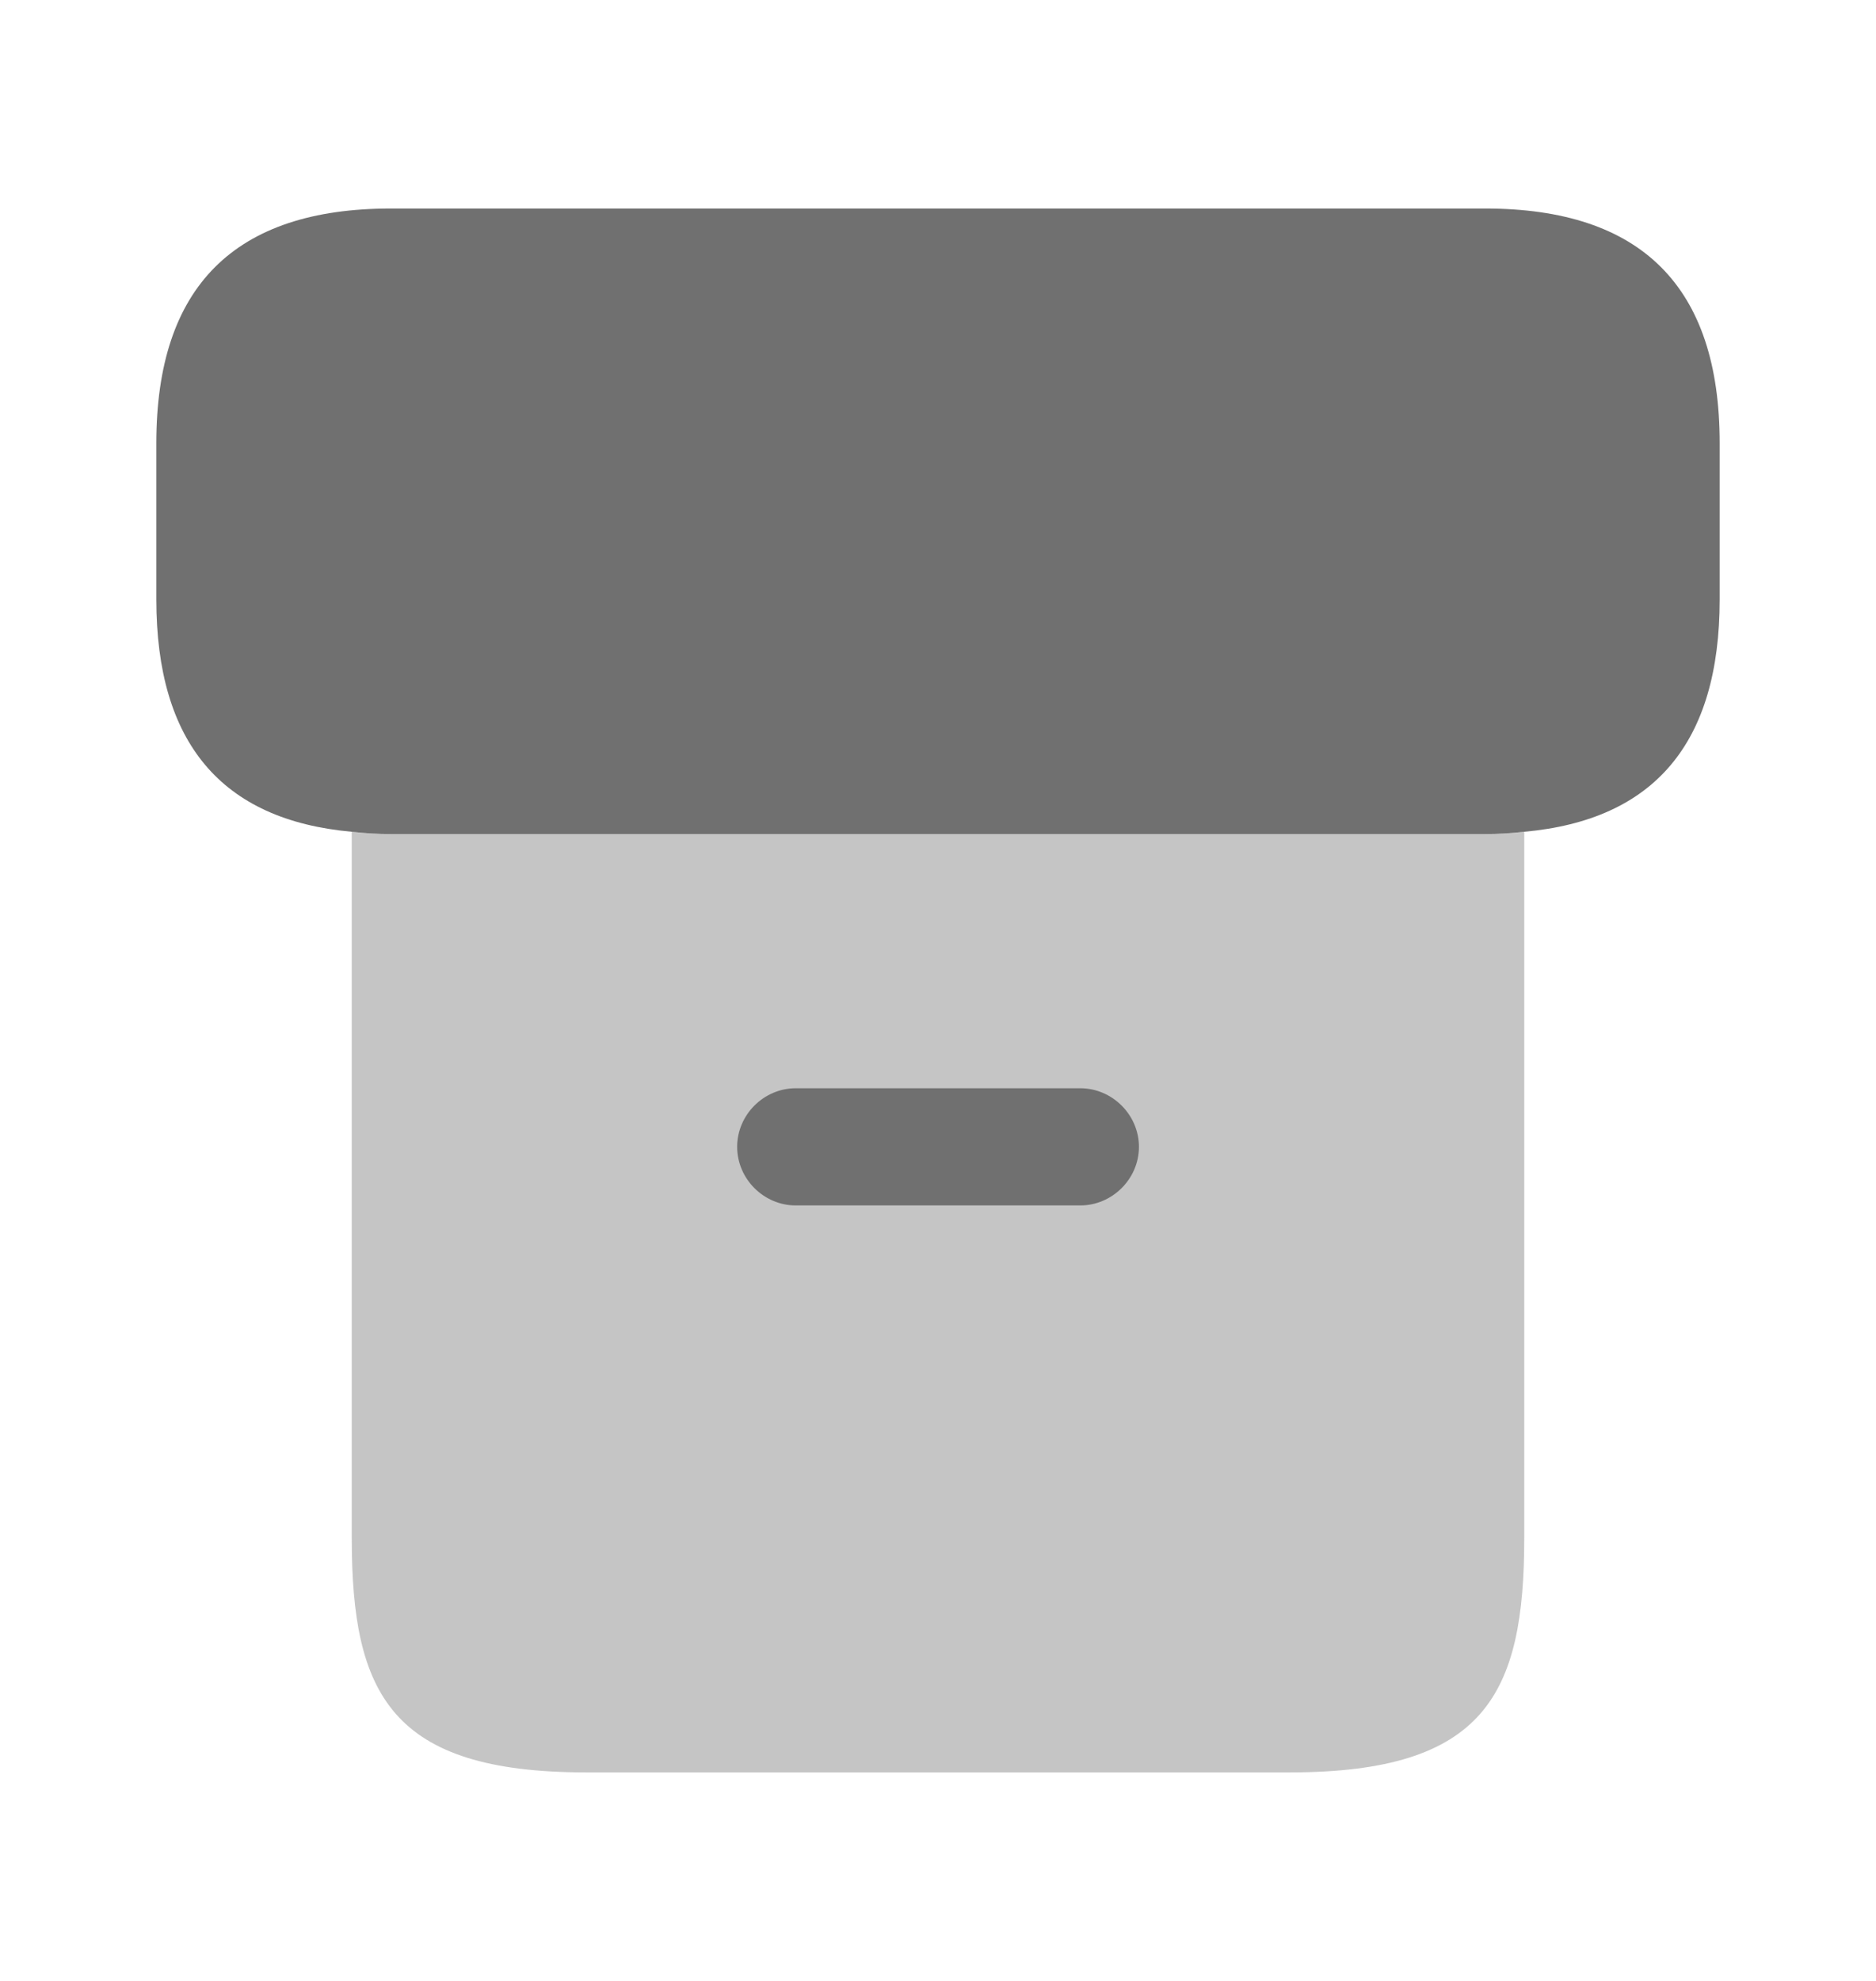 <svg width="18" height="19" viewBox="0 0 18 19" fill="none" xmlns="http://www.w3.org/2000/svg">
<path opacity="0.4" d="M14.625 7.978V14.75C14.625 16.25 14.25 17 12.375 17H5.625C3.75 17 3.375 16.25 3.375 14.75V7.978C3.495 7.993 3.623 8 3.75 8H14.25C14.377 8 14.505 7.993 14.625 7.978Z" fill="#707070"/>
<path d="M16.5 4.25V5.75C16.5 7.122 15.877 7.865 14.625 7.978C14.505 7.992 14.377 8 14.25 8H3.75C3.623 8 3.495 7.992 3.375 7.978C2.123 7.865 1.5 7.122 1.5 5.75V4.25C1.5 2.75 2.25 2 3.75 2H14.25C15.75 2 16.5 2.75 16.5 4.25Z" fill="#707070"/>
<path d="M10.365 11.562H7.635C7.328 11.562 7.073 11.307 7.073 11C7.073 10.693 7.328 10.438 7.635 10.438H10.365C10.672 10.438 10.928 10.693 10.928 11C10.928 11.307 10.672 11.562 10.365 11.562Z" fill="#707070"/>
</svg>
